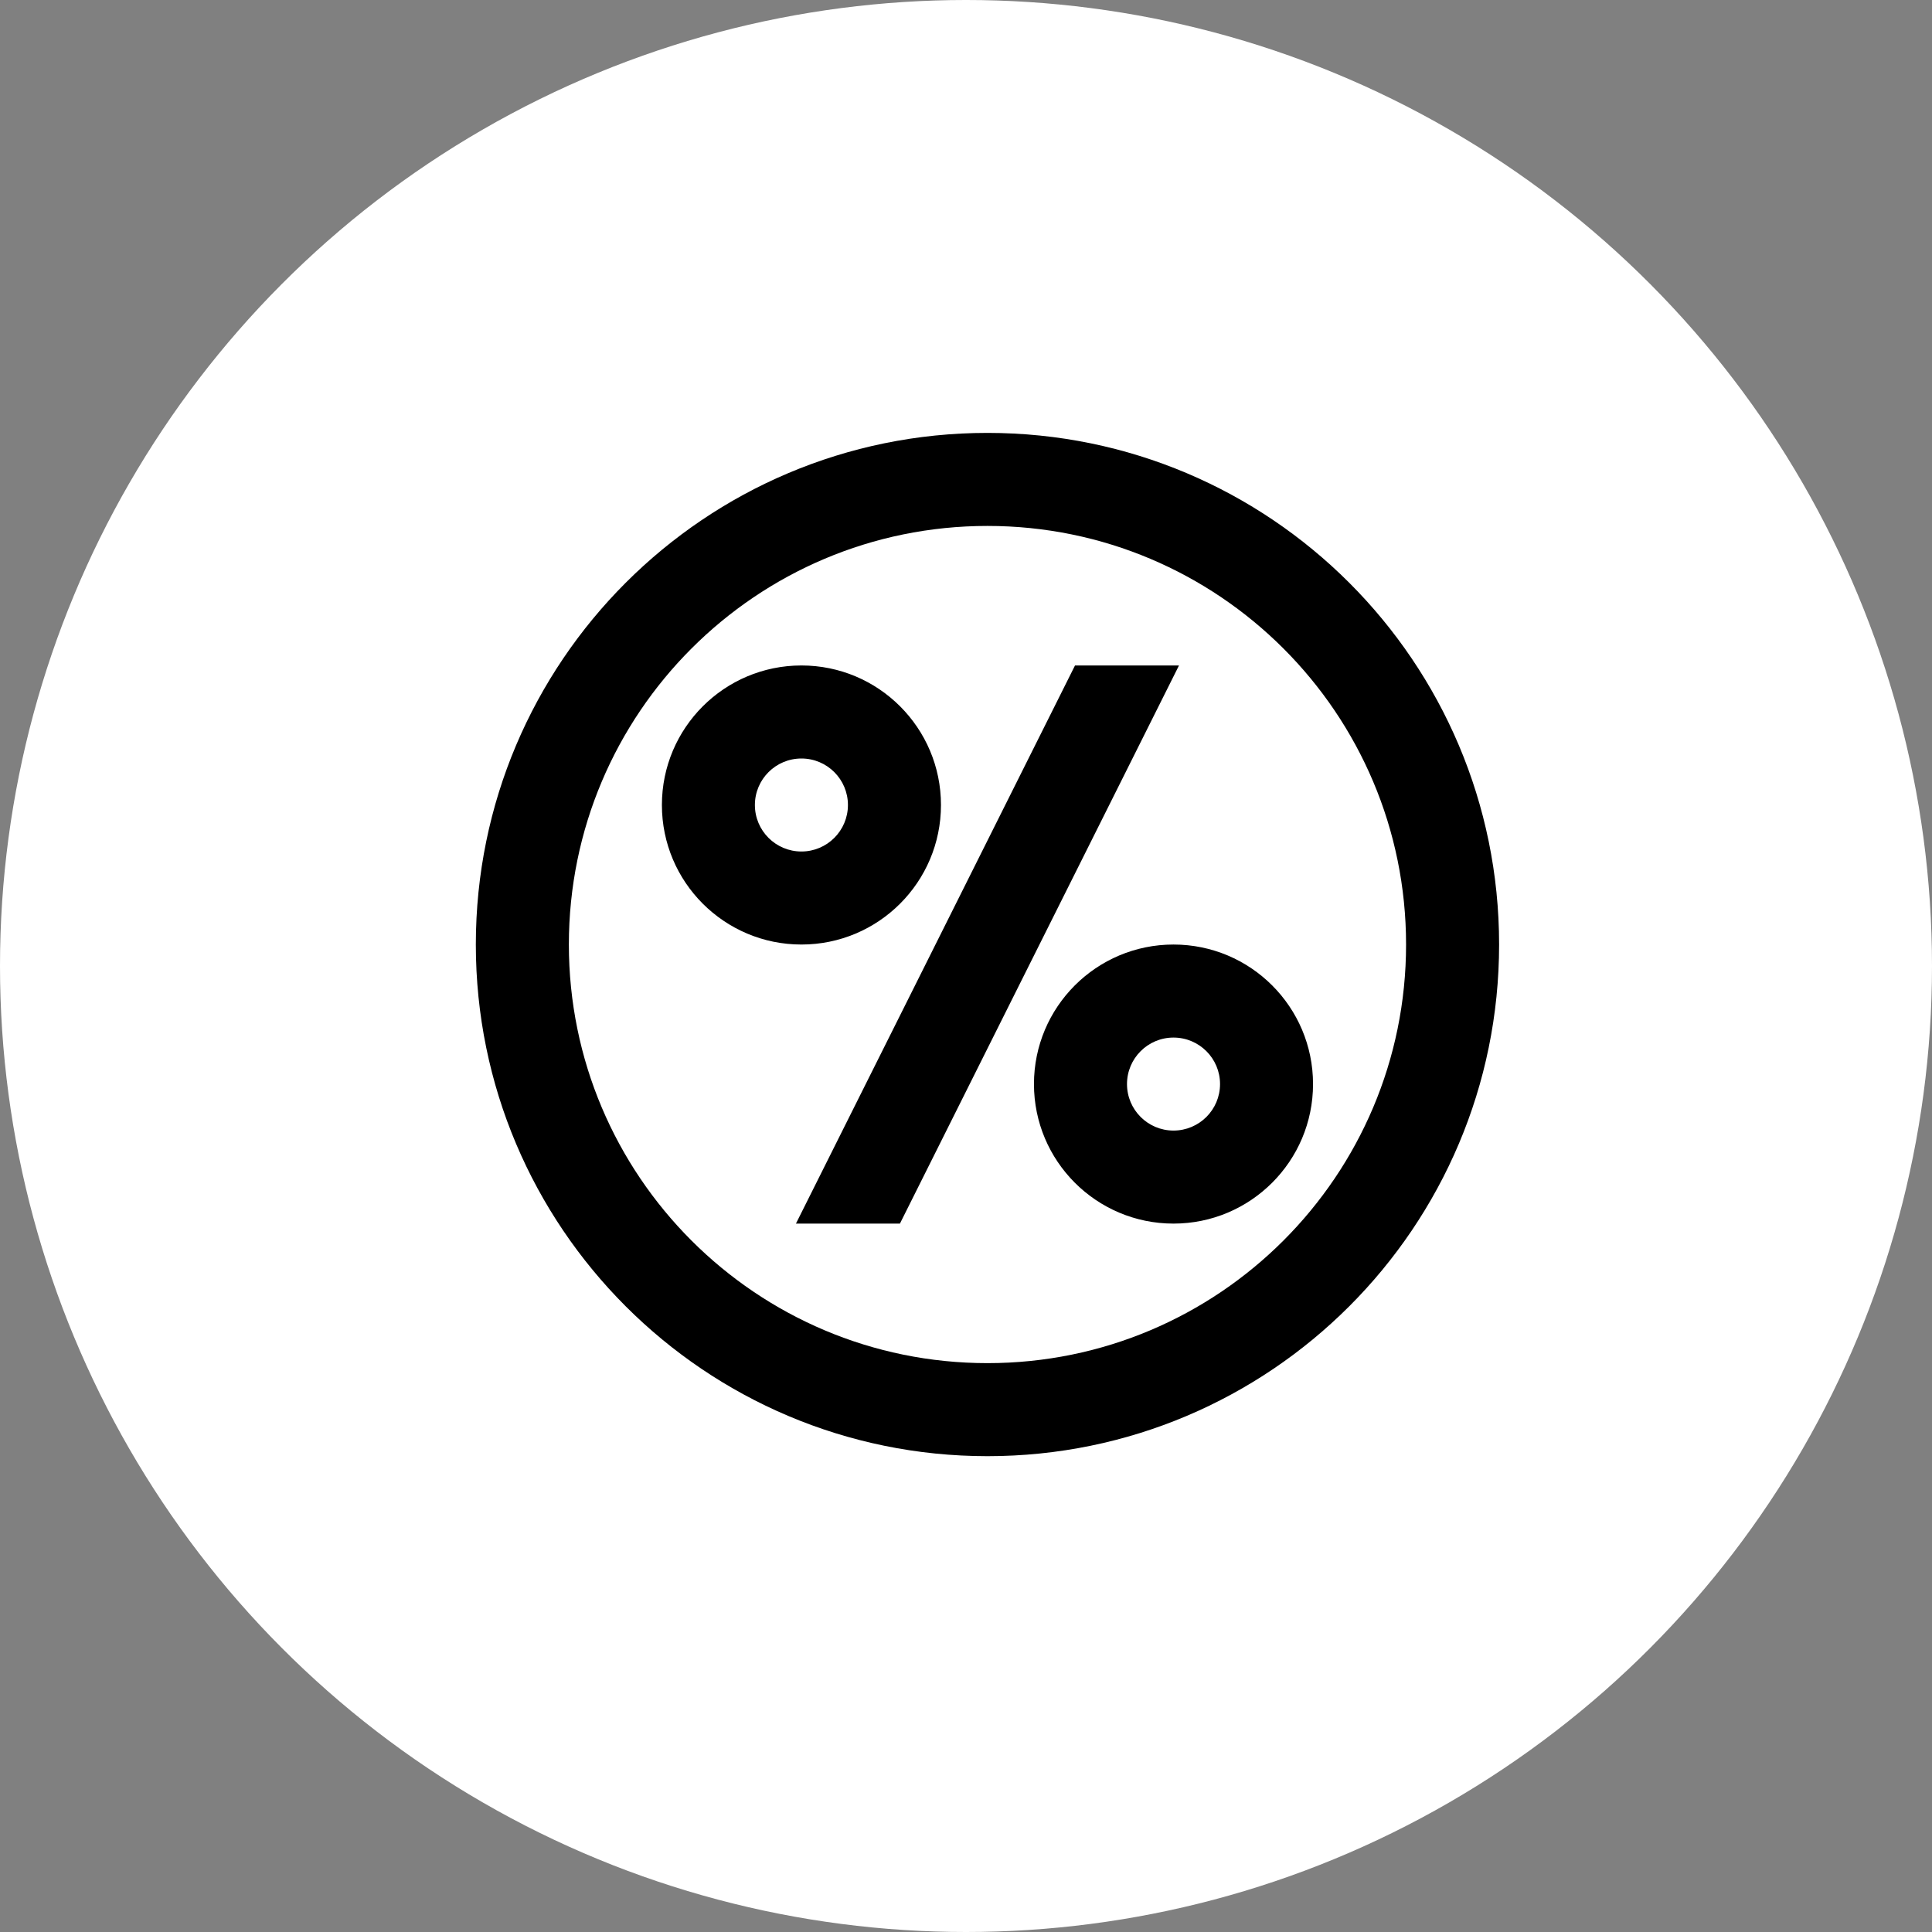 <svg width="45" height="45" viewBox="0 0 45 45" fill="none" xmlns="http://www.w3.org/2000/svg">
<rect x="0" y="0" width="45" height="45" fill="#808080" stroke="none"/>
<circle cx="22.5" cy="22.5" r="22.5" fill="white"/>
<path fill-rule="evenodd" clip-rule="evenodd" d="M23 33.917C16.419 33.917 11.083 28.581 11.083 22C11.083 15.419 16.419 10.083 23 10.083C29.581 10.083 34.917 15.419 34.917 22C34.917 28.581 29.581 33.917 23 33.917ZM23 31.75C28.385 31.75 32.75 27.385 32.75 22C32.75 16.615 28.385 12.25 23 12.25C17.615 12.25 13.25 16.615 13.25 22C13.25 27.385 17.615 31.75 23 31.75ZM24.083 25.25C24.083 27.045 25.538 28.5 27.333 28.5C29.128 28.5 30.583 27.045 30.583 25.25C30.583 23.455 29.128 22 27.333 22C25.538 22 24.083 23.455 24.083 25.25ZM27.333 26.333C27.932 26.333 28.417 25.848 28.417 25.25C28.417 24.652 27.932 24.167 27.333 24.167C26.735 24.167 26.25 24.652 26.25 25.25C26.25 25.848 26.735 26.333 27.333 26.333ZM15.417 18.75C15.417 20.545 16.872 22 18.667 22C20.462 22 21.917 20.545 21.917 18.75C21.917 16.955 20.462 15.5 18.667 15.5C16.872 15.5 15.417 16.955 15.417 18.75ZM18.667 19.833C19.265 19.833 19.75 19.348 19.75 18.75C19.75 18.152 19.265 17.667 18.667 17.667C18.068 17.667 17.583 18.152 17.583 18.75C17.583 19.348 18.068 19.833 18.667 19.833ZM20.961 28.5L27.461 15.5H25.039L18.539 28.5H20.961Z" fill="black"/>
</svg>
